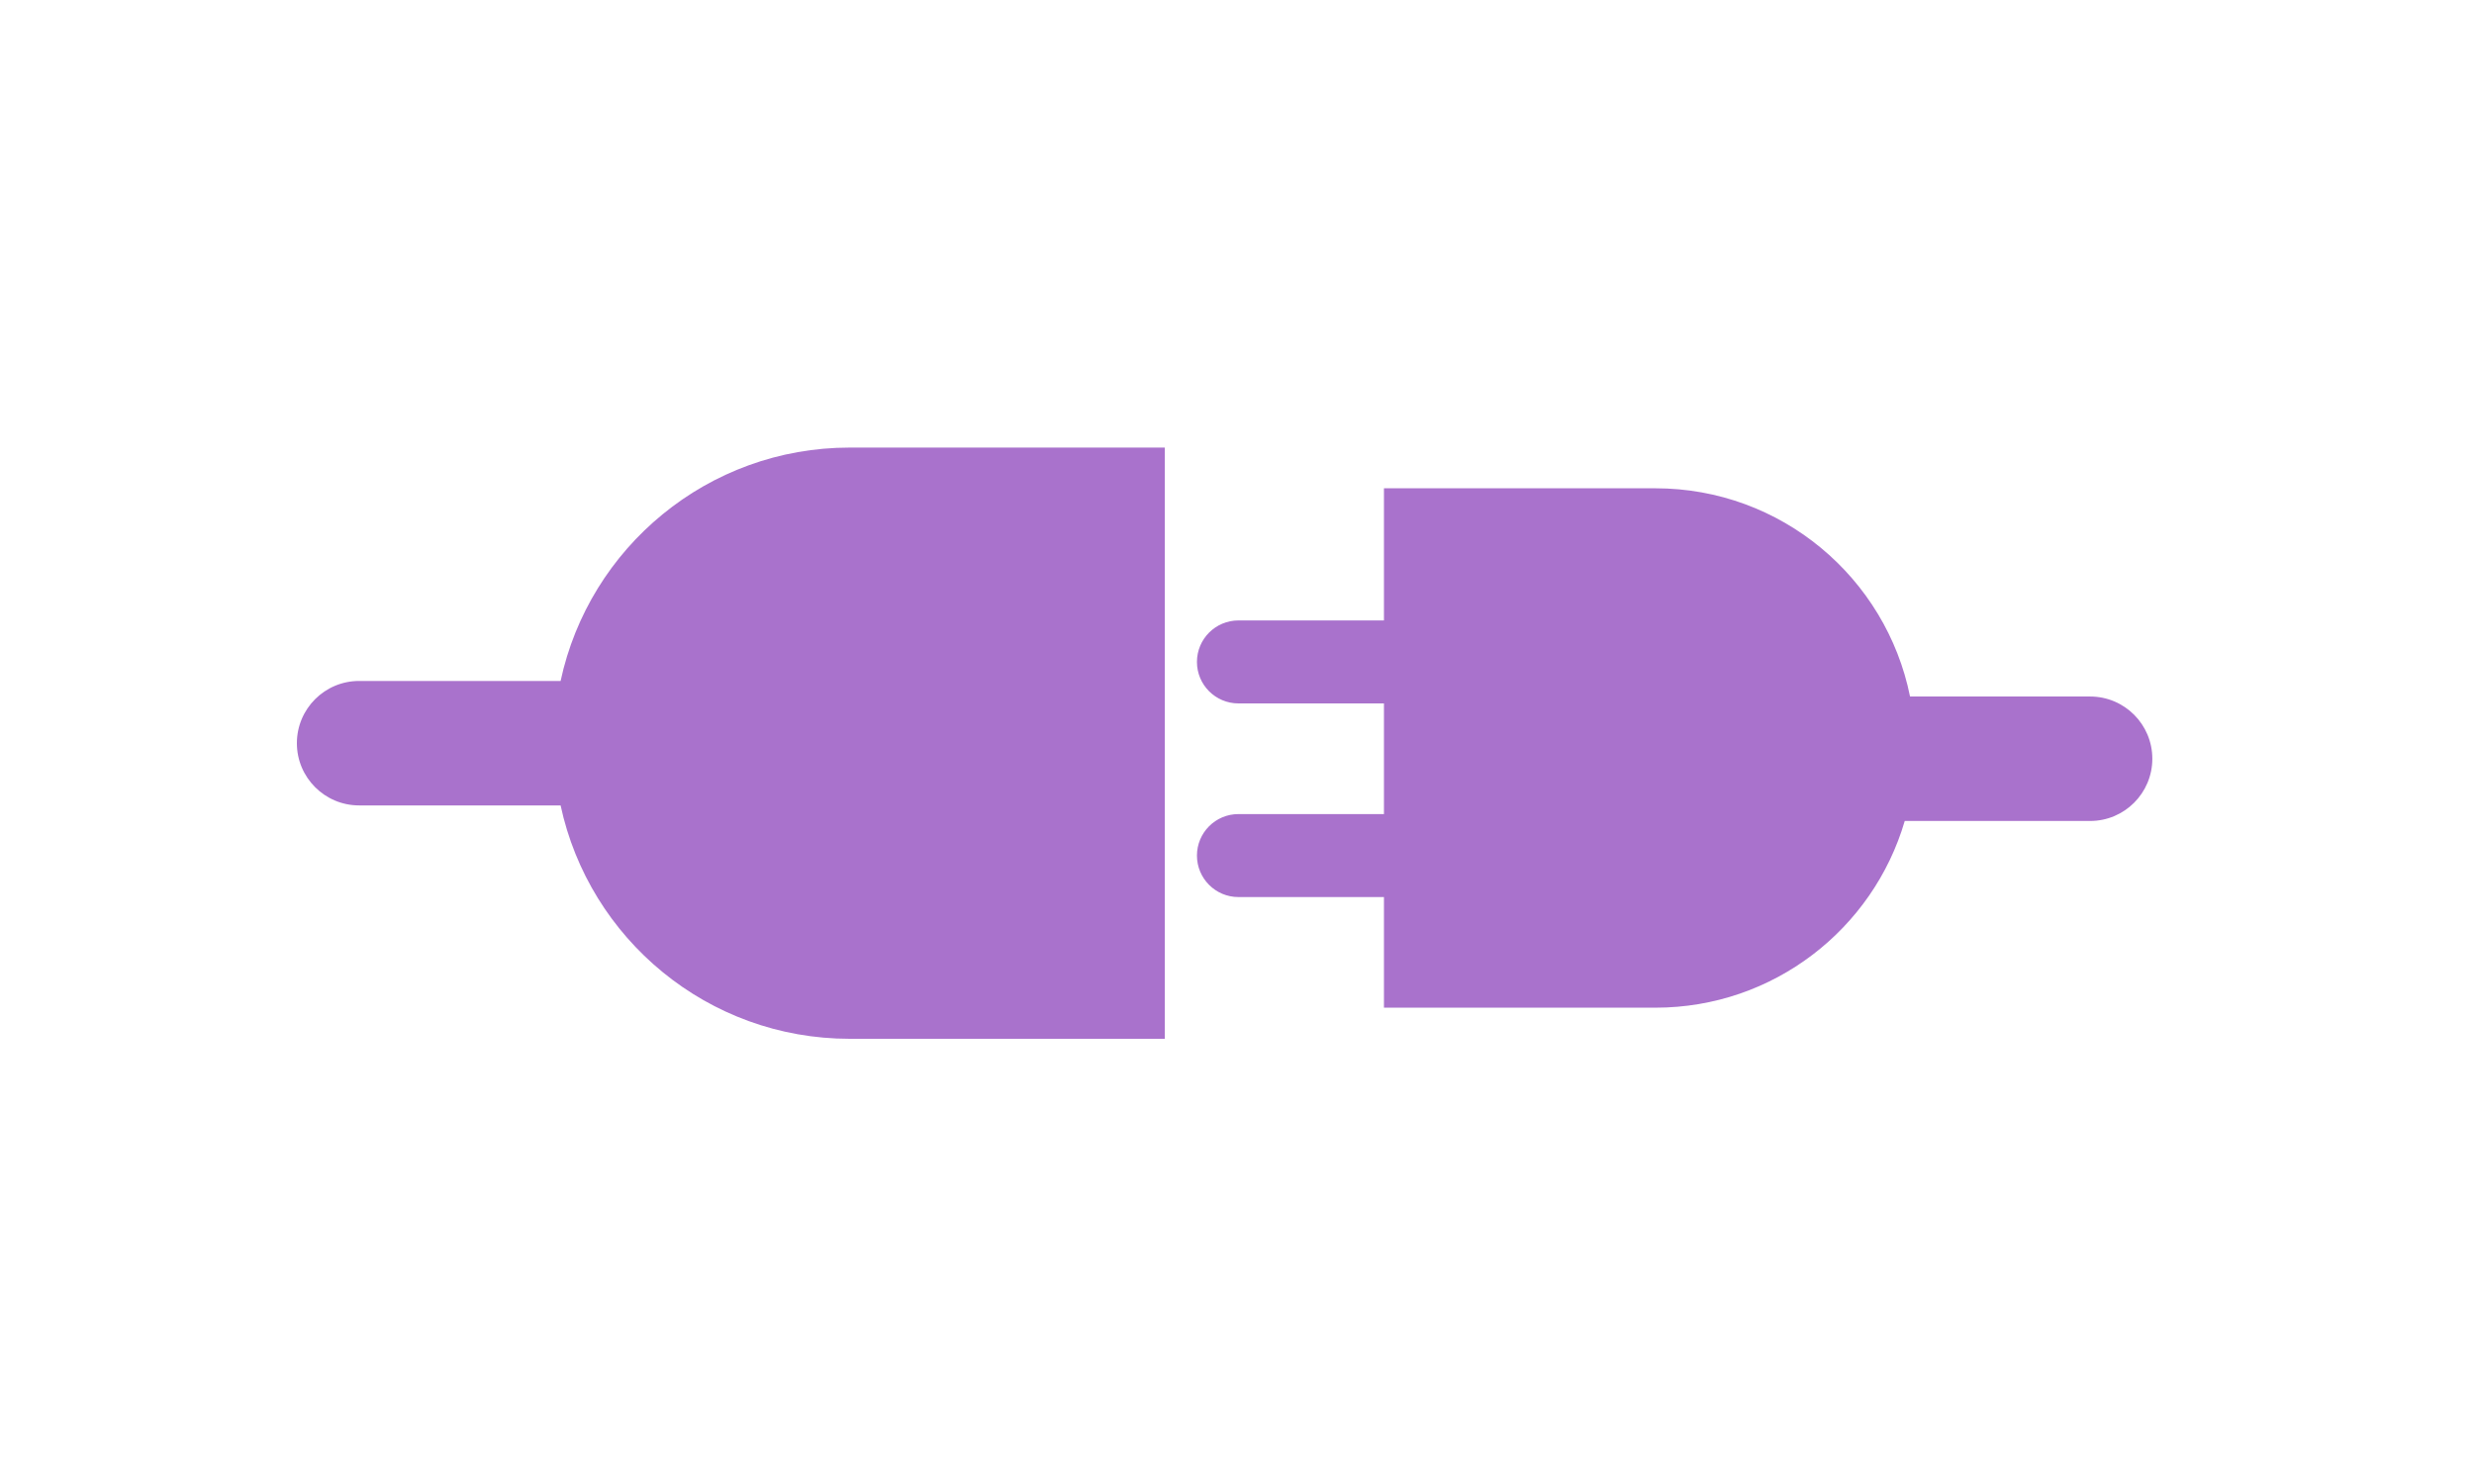<?xml version="1.0" encoding="UTF-8"?>
<svg width="100px" height="60px" viewBox="0 0 100 60" version="1.1" xmlns="http://www.w3.org/2000/svg" xmlns:xlink="http://www.w3.org/1999/xlink">
  <title>icon/100*60/应用详情-接口添加</title>
  <desc>Created with Sketch.</desc>
  <g id="icon/100*60/应用详情-接口添加" stroke="none" stroke-width="1" fill="none" fill-rule="evenodd">
      <g id="Group-4-Copy" transform="translate(49.5, 30) rotate(-90) translate(-49.5, -30) translate(37.5, -7.5)" fill="#A972CC">
          <path d="M9.436,10.66 L9.436,2.516 C9.436,1.127 10.563,-4.10083148e-13 11.952,-4.1033843e-13 C13.342,-4.10593712e-13 14.468,1.127 14.468,2.516 L14.468,10.66 C19.861,11.815 23.904,16.609 23.904,22.347 L23.904,35.082 L-1.98951966e-13,35.082 L-1.98951966e-13,22.347 C-1.9965465e-13,16.609 4.043,11.815 9.436,10.66 Z M8.807,64.99 C4.445,63.715 1.258,59.685 1.258,54.911 L1.258,43.94 L5.731,43.94 L5.731,38.058 C5.731,37.132 6.483,36.381 7.409,36.381 C8.335,36.381 9.086,37.132 9.086,38.058 L9.086,43.94 L13.56,43.94 L13.56,38.058 C13.56,37.132 14.311,36.381 15.237,36.381 C16.164,36.381 16.915,37.132 16.915,38.058 L16.915,43.94 L22.258,43.94 L22.258,54.911 C22.258,59.997 18.641,64.239 13.839,65.204 L13.839,72.482 C13.839,73.872 12.713,74.998 11.323,74.998 C9.933,74.998 8.807,73.872 8.807,72.482 L8.807,64.99 Z" id="Combined-Shape"></path>
      </g>
  </g>
</svg>          